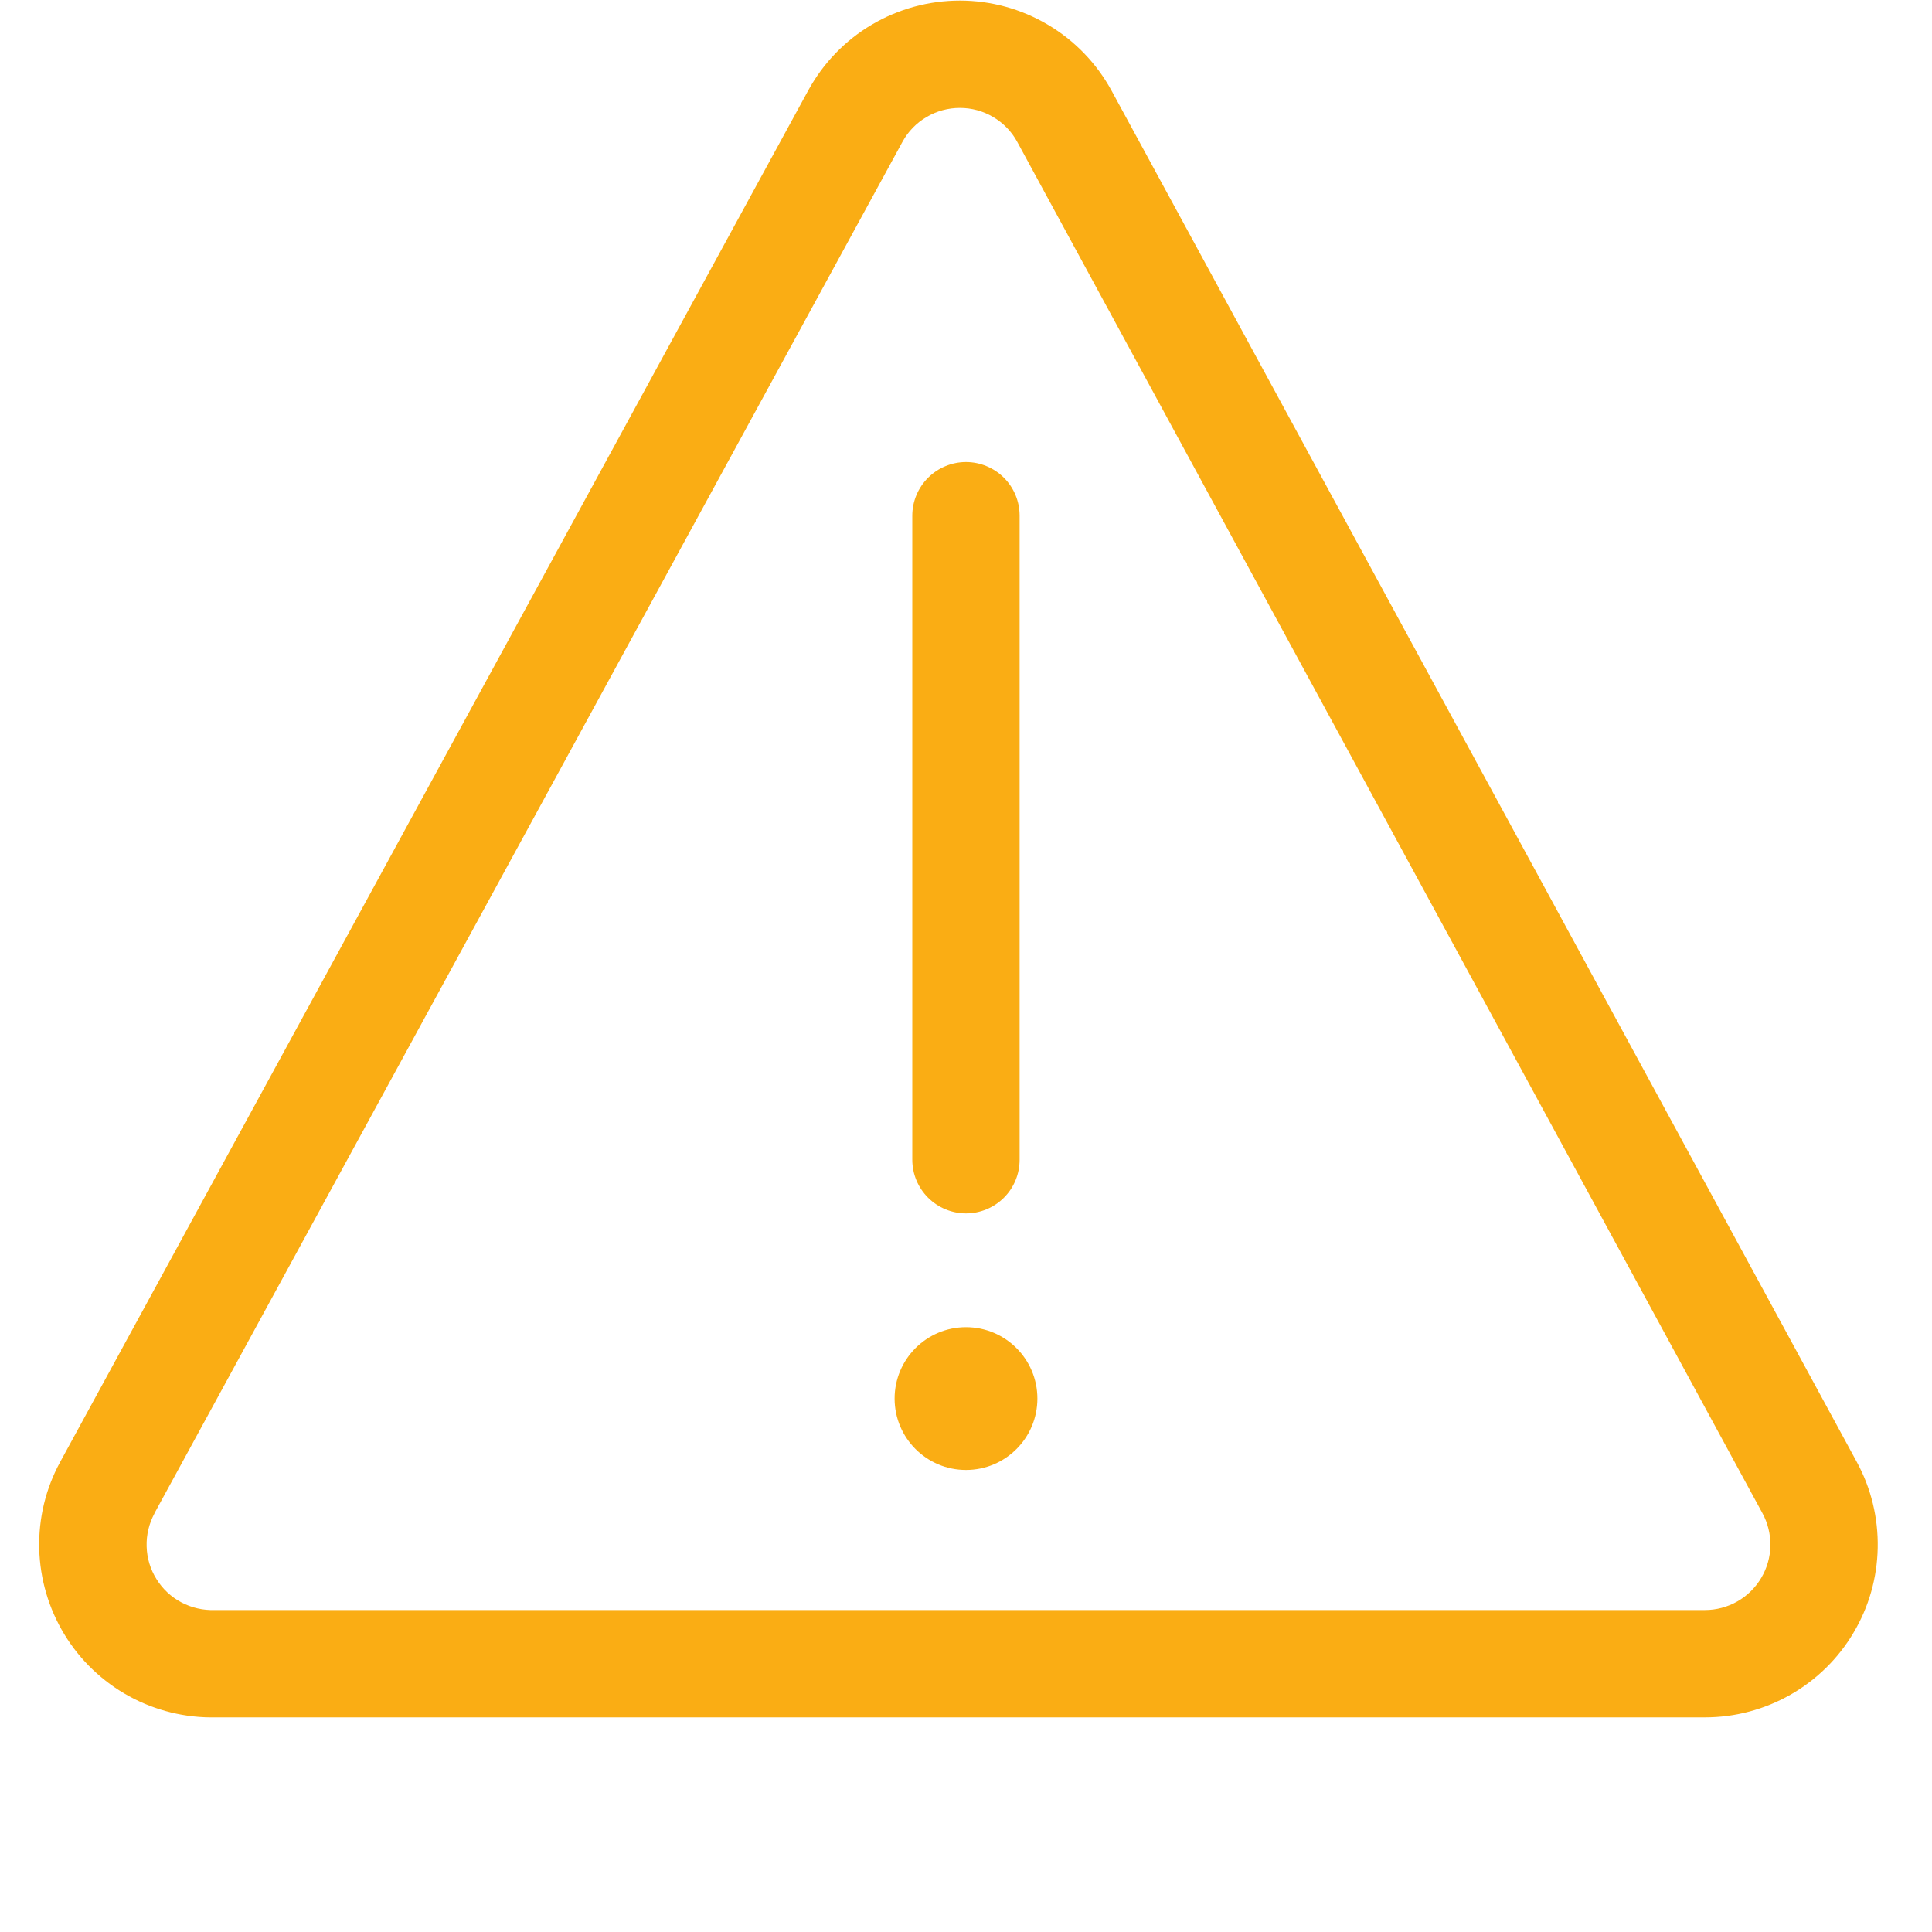 <svg width="20" height="20" viewBox="0 0 20 20" fill="none" xmlns="http://www.w3.org/2000/svg">
<path d="M10 15.217C10.408 15.217 10.739 14.886 10.739 14.478C10.739 14.07 10.408 13.739 10 13.739C9.592 13.739 9.261 14.07 9.261 14.478C9.261 14.886 9.592 15.217 10 15.217Z" fill="#FAAD14"/>
<path d="M10 12.561C9.853 12.561 9.711 12.502 9.607 12.398C9.503 12.294 9.444 12.153 9.444 12.005V5.339C9.444 5.191 9.503 5.05 9.607 4.946C9.711 4.842 9.853 4.783 10 4.783C10.147 4.783 10.289 4.842 10.393 4.946C10.497 5.05 10.555 5.191 10.555 5.339V12.005C10.555 12.153 10.497 12.294 10.393 12.398C10.289 12.502 10.147 12.561 10 12.561Z" fill="#FAAD14"/>
<path d="M8.368 0.934C8.522 0.653 8.749 0.418 9.025 0.255C9.301 0.092 9.616 0.006 9.937 0.006C10.257 0.006 10.572 0.092 10.848 0.256C11.124 0.419 11.351 0.654 11.505 0.935L19.222 15.135C19.37 15.407 19.444 15.714 19.438 16.024C19.432 16.334 19.346 16.637 19.187 16.903C19.029 17.17 18.804 17.39 18.534 17.544C18.265 17.697 17.96 17.778 17.65 17.778H2.234C1.921 17.785 1.611 17.709 1.336 17.559C1.061 17.408 0.83 17.188 0.667 16.92C0.504 16.652 0.414 16.346 0.406 16.033C0.398 15.719 0.473 15.409 0.623 15.134L8.368 0.934ZM1.6 15.665C1.543 15.771 1.514 15.889 1.518 16.009C1.521 16.129 1.556 16.245 1.62 16.347C1.683 16.449 1.772 16.532 1.878 16.588C1.984 16.644 2.103 16.671 2.222 16.667H17.65C17.767 16.667 17.883 16.636 17.985 16.578C18.087 16.52 18.172 16.436 18.232 16.335C18.292 16.234 18.325 16.119 18.327 16.002C18.329 15.884 18.301 15.768 18.245 15.665L10.53 1.468C10.472 1.361 10.386 1.273 10.281 1.211C10.177 1.149 10.058 1.117 9.937 1.117C9.815 1.117 9.696 1.149 9.592 1.211C9.487 1.272 9.401 1.361 9.343 1.467L1.599 15.665H1.6Z" fill="#FAAD14"/>
</svg>
